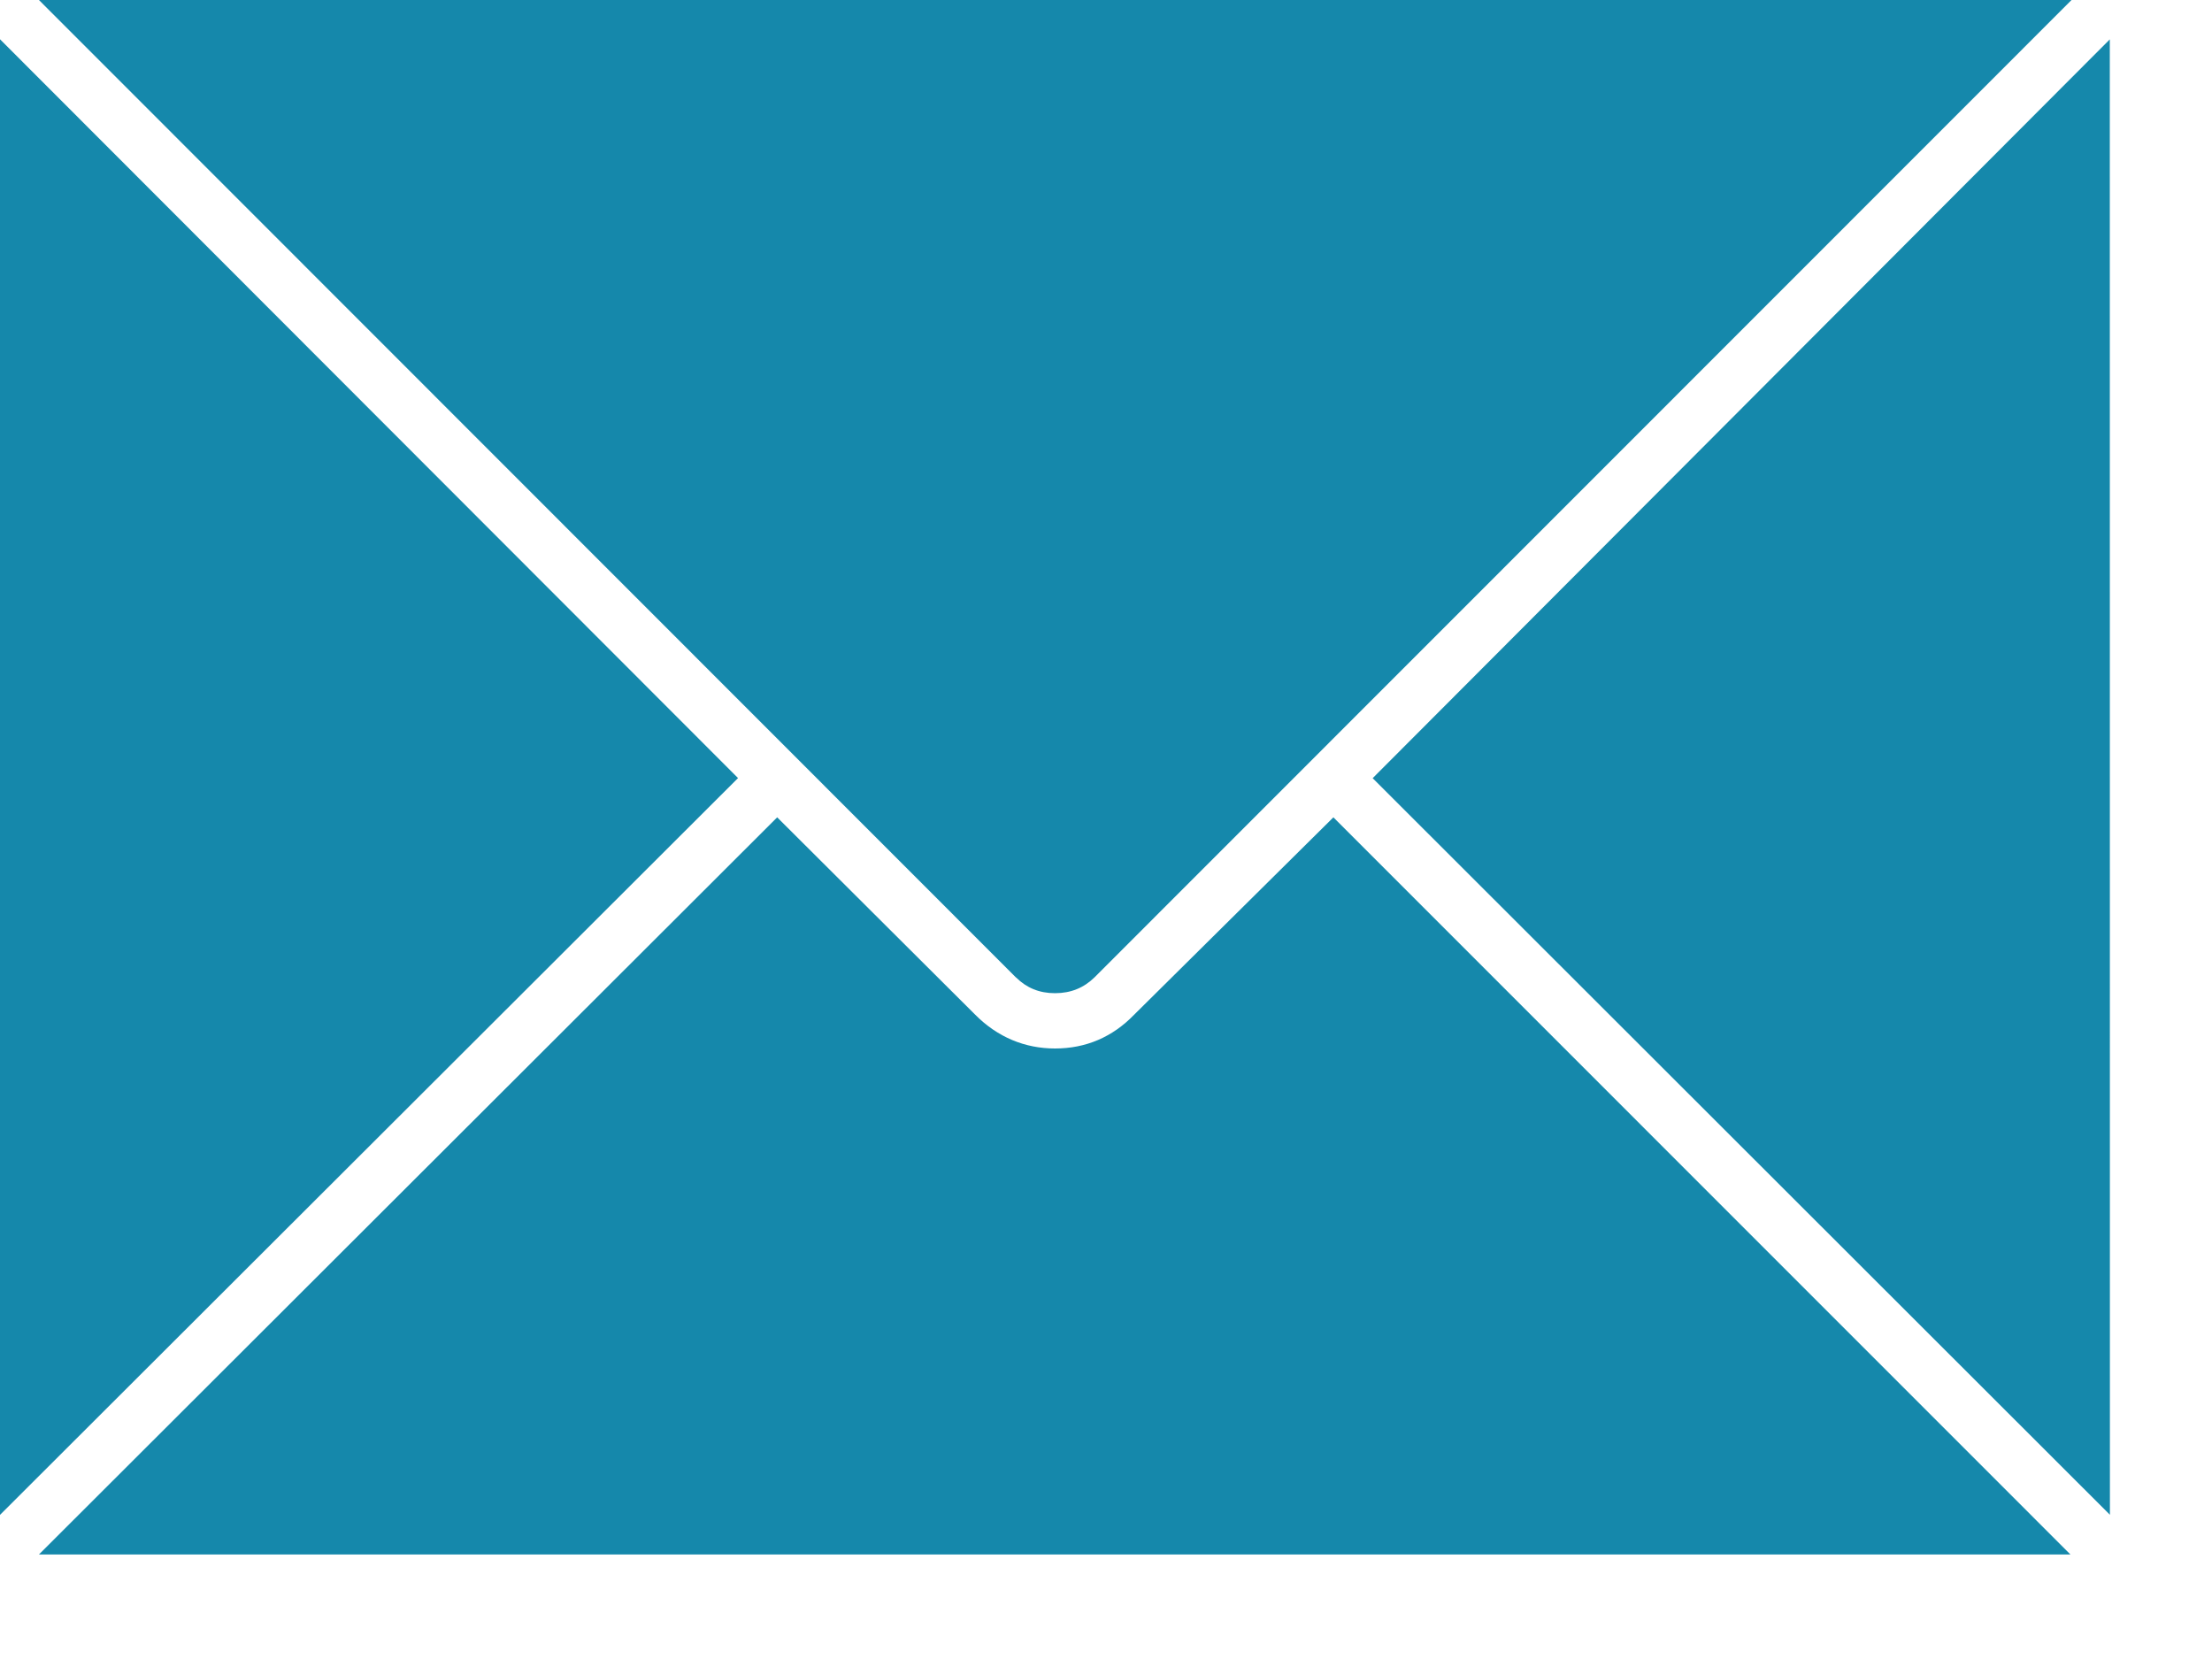 <?xml version="1.0" encoding="UTF-8" standalone="no"?>
<svg width="20px" height="15px" viewBox="0 0 20 15" version="1.1" xmlns="http://www.w3.org/2000/svg" xmlns:xlink="http://www.w3.org/1999/xlink">
    <!-- Generator: Sketch 39.1 (31720) - http://www.bohemiancoding.com/sketch -->
    <title>email</title>
    <desc>Created with Sketch.</desc>
    <defs></defs>
    <g id="Page-1" stroke="none" stroke-width="1" fill="none" fill-rule="evenodd">
        <g id="email" fill="#1588AB">
            <path d="M10.253,9.176 C10.059,9.376 9.819,9.48 9.539,9.48 C9.266,9.48 9.019,9.377 8.819,9.176 L7.027,7.39 L0.352,14.055 L18.72,14.055 L12.056,7.39 L10.253,9.176 L10.253,9.176 L10.253,9.176 Z M19.076,0.356 L12.411,7.036 L19.077,13.696 L19.076,0.356 L19.076,0.356 Z M9.187,8.838 C9.282,8.932 9.397,8.98 9.539,8.98 C9.684,8.98 9.801,8.93 9.896,8.837 L18.73,0 L0.352,0 L9.186,8.838 L9.187,8.838 L9.187,8.838 Z M0,13.697 L6.673,7.035 L0,0.355 L0,13.697 L0,13.697 Z"></path>
        </g>
    </g>
</svg>